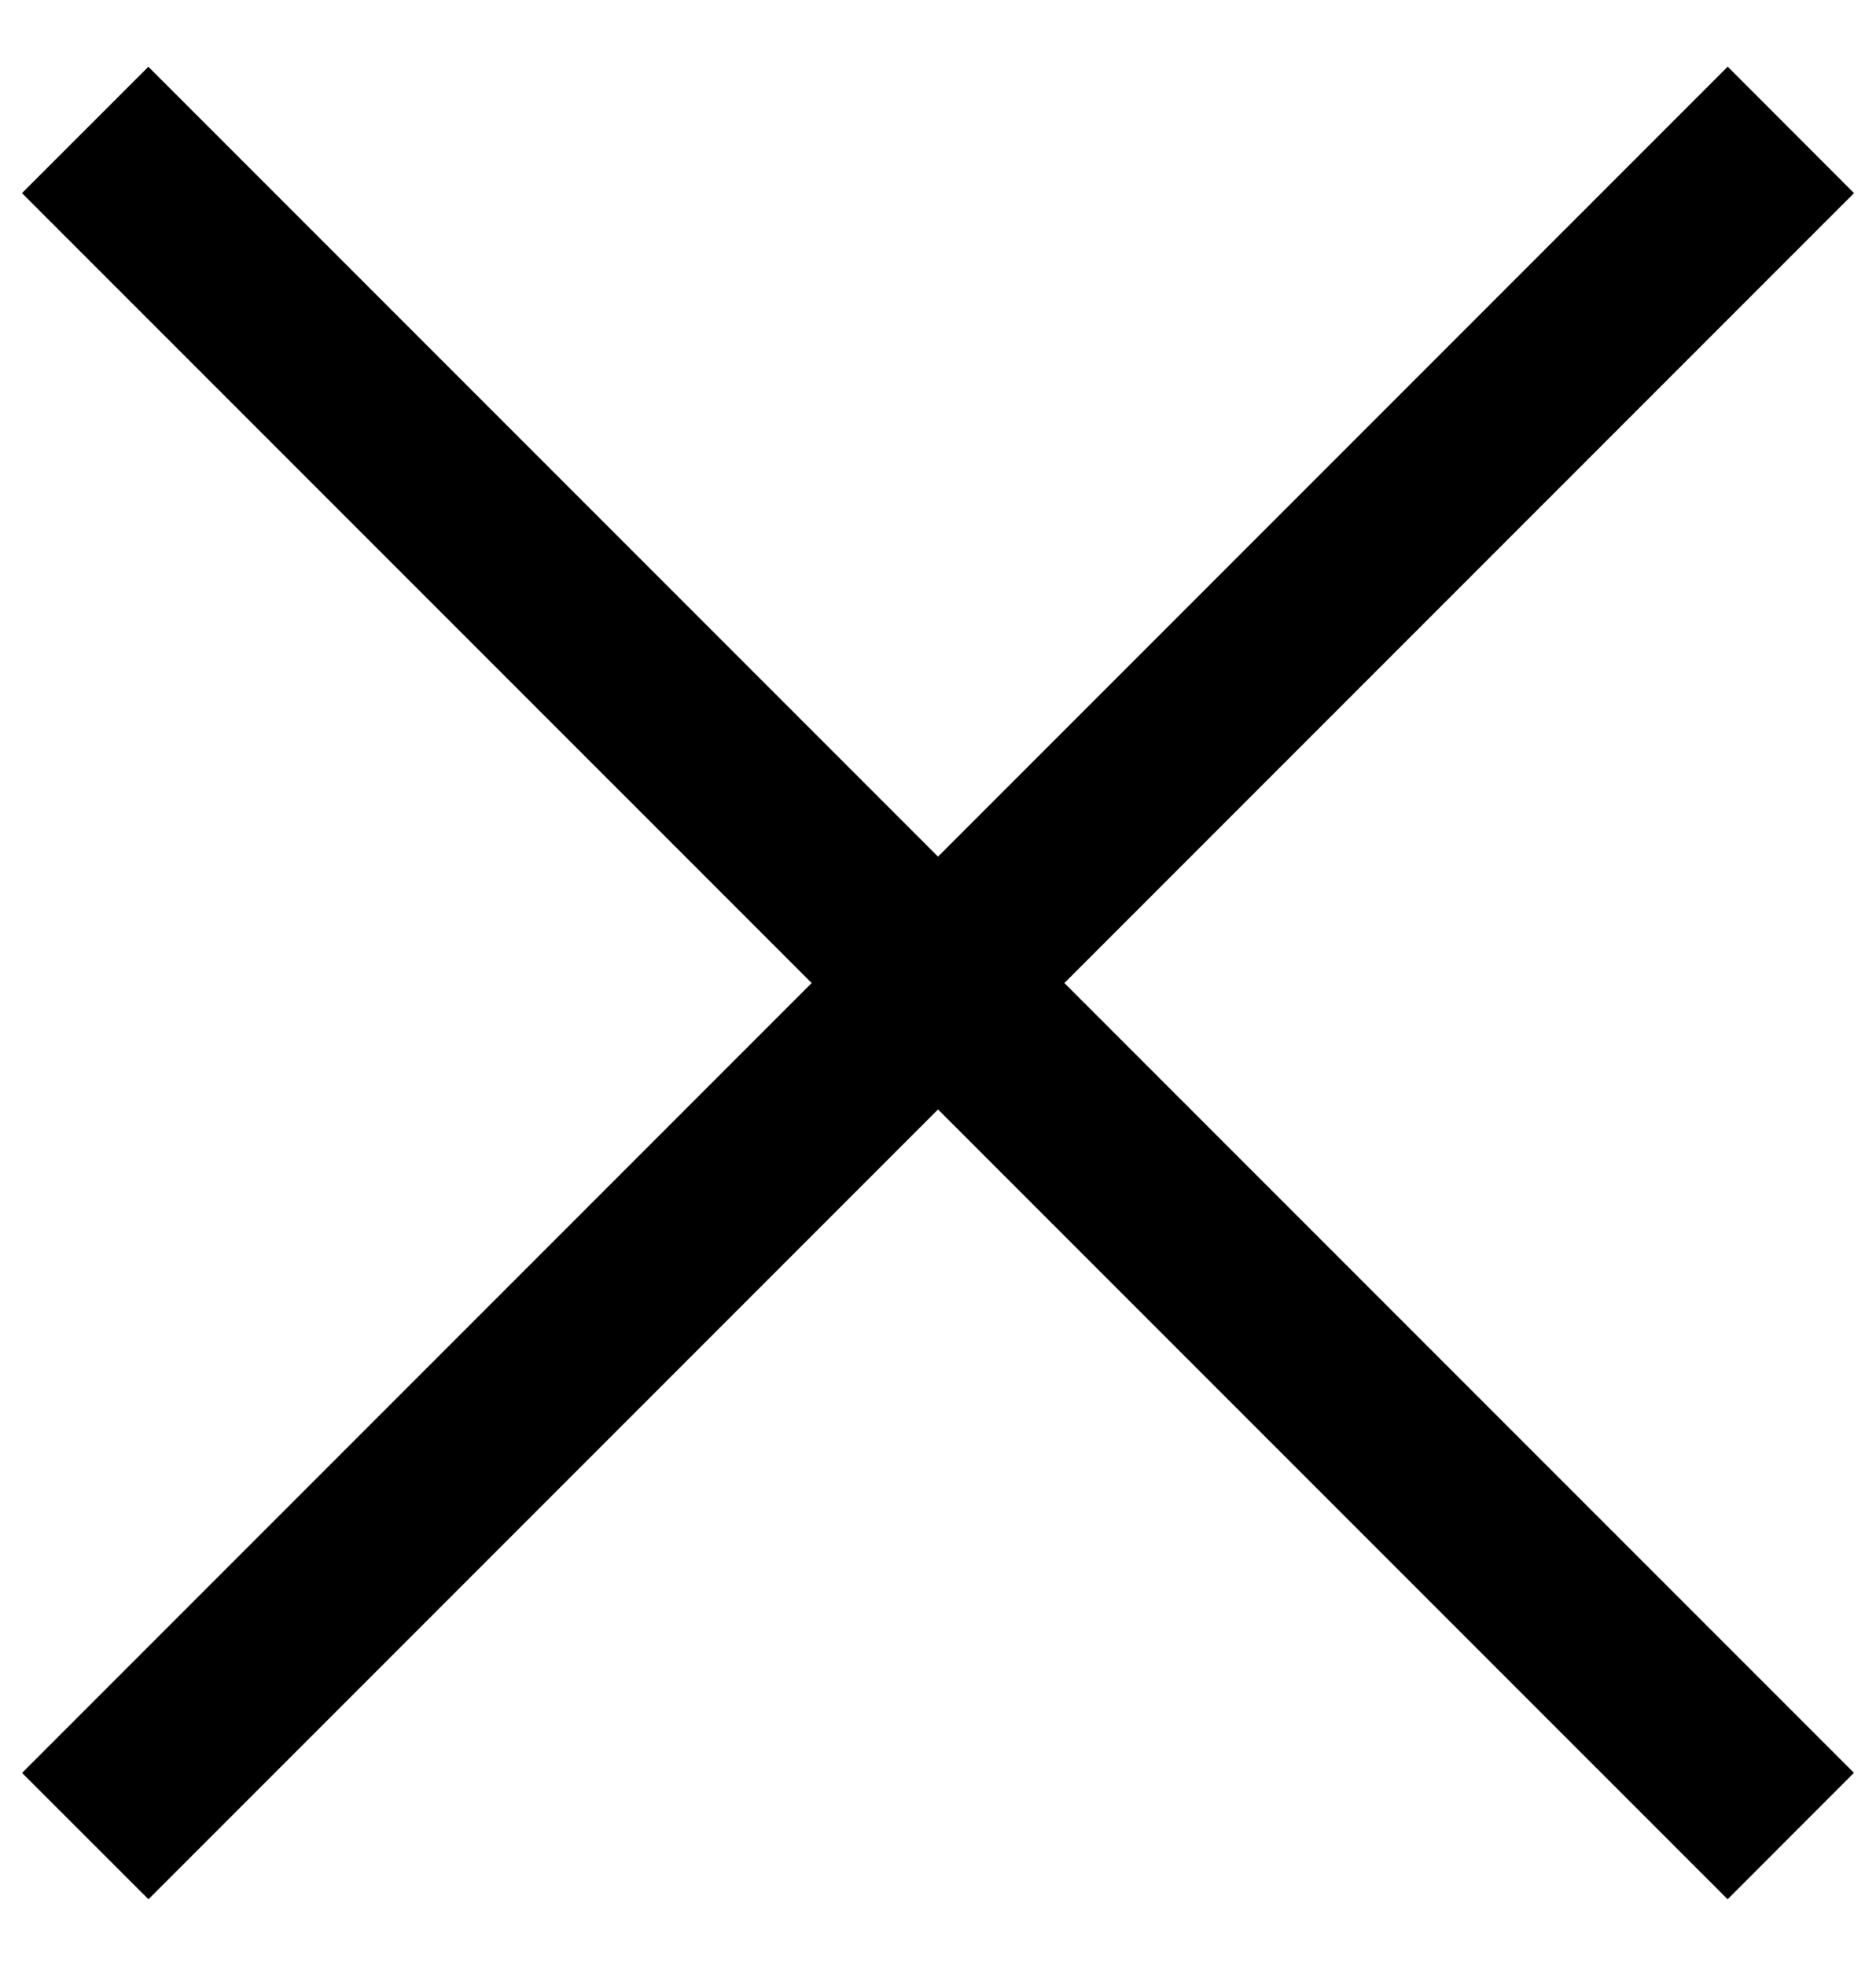 <svg id="X" xmlns="http://www.w3.org/2000/svg" width="21" height="22" viewBox="0 0 21 22">
  <path id="Rectangle_26_copy_2" data-name="Rectangle 26 copy 2" class="cls-1" d="M20.753,19.838l-1.414,1.415L0.246,2.161,1.661,0.747Z"/>
  <path id="Rectangle_26_copy_2-2" data-name="Rectangle 26 copy 2" class="cls-1" d="M0.247,19.839L19.34,0.746l1.414,1.415L1.662,21.253Z"/>
</svg>
